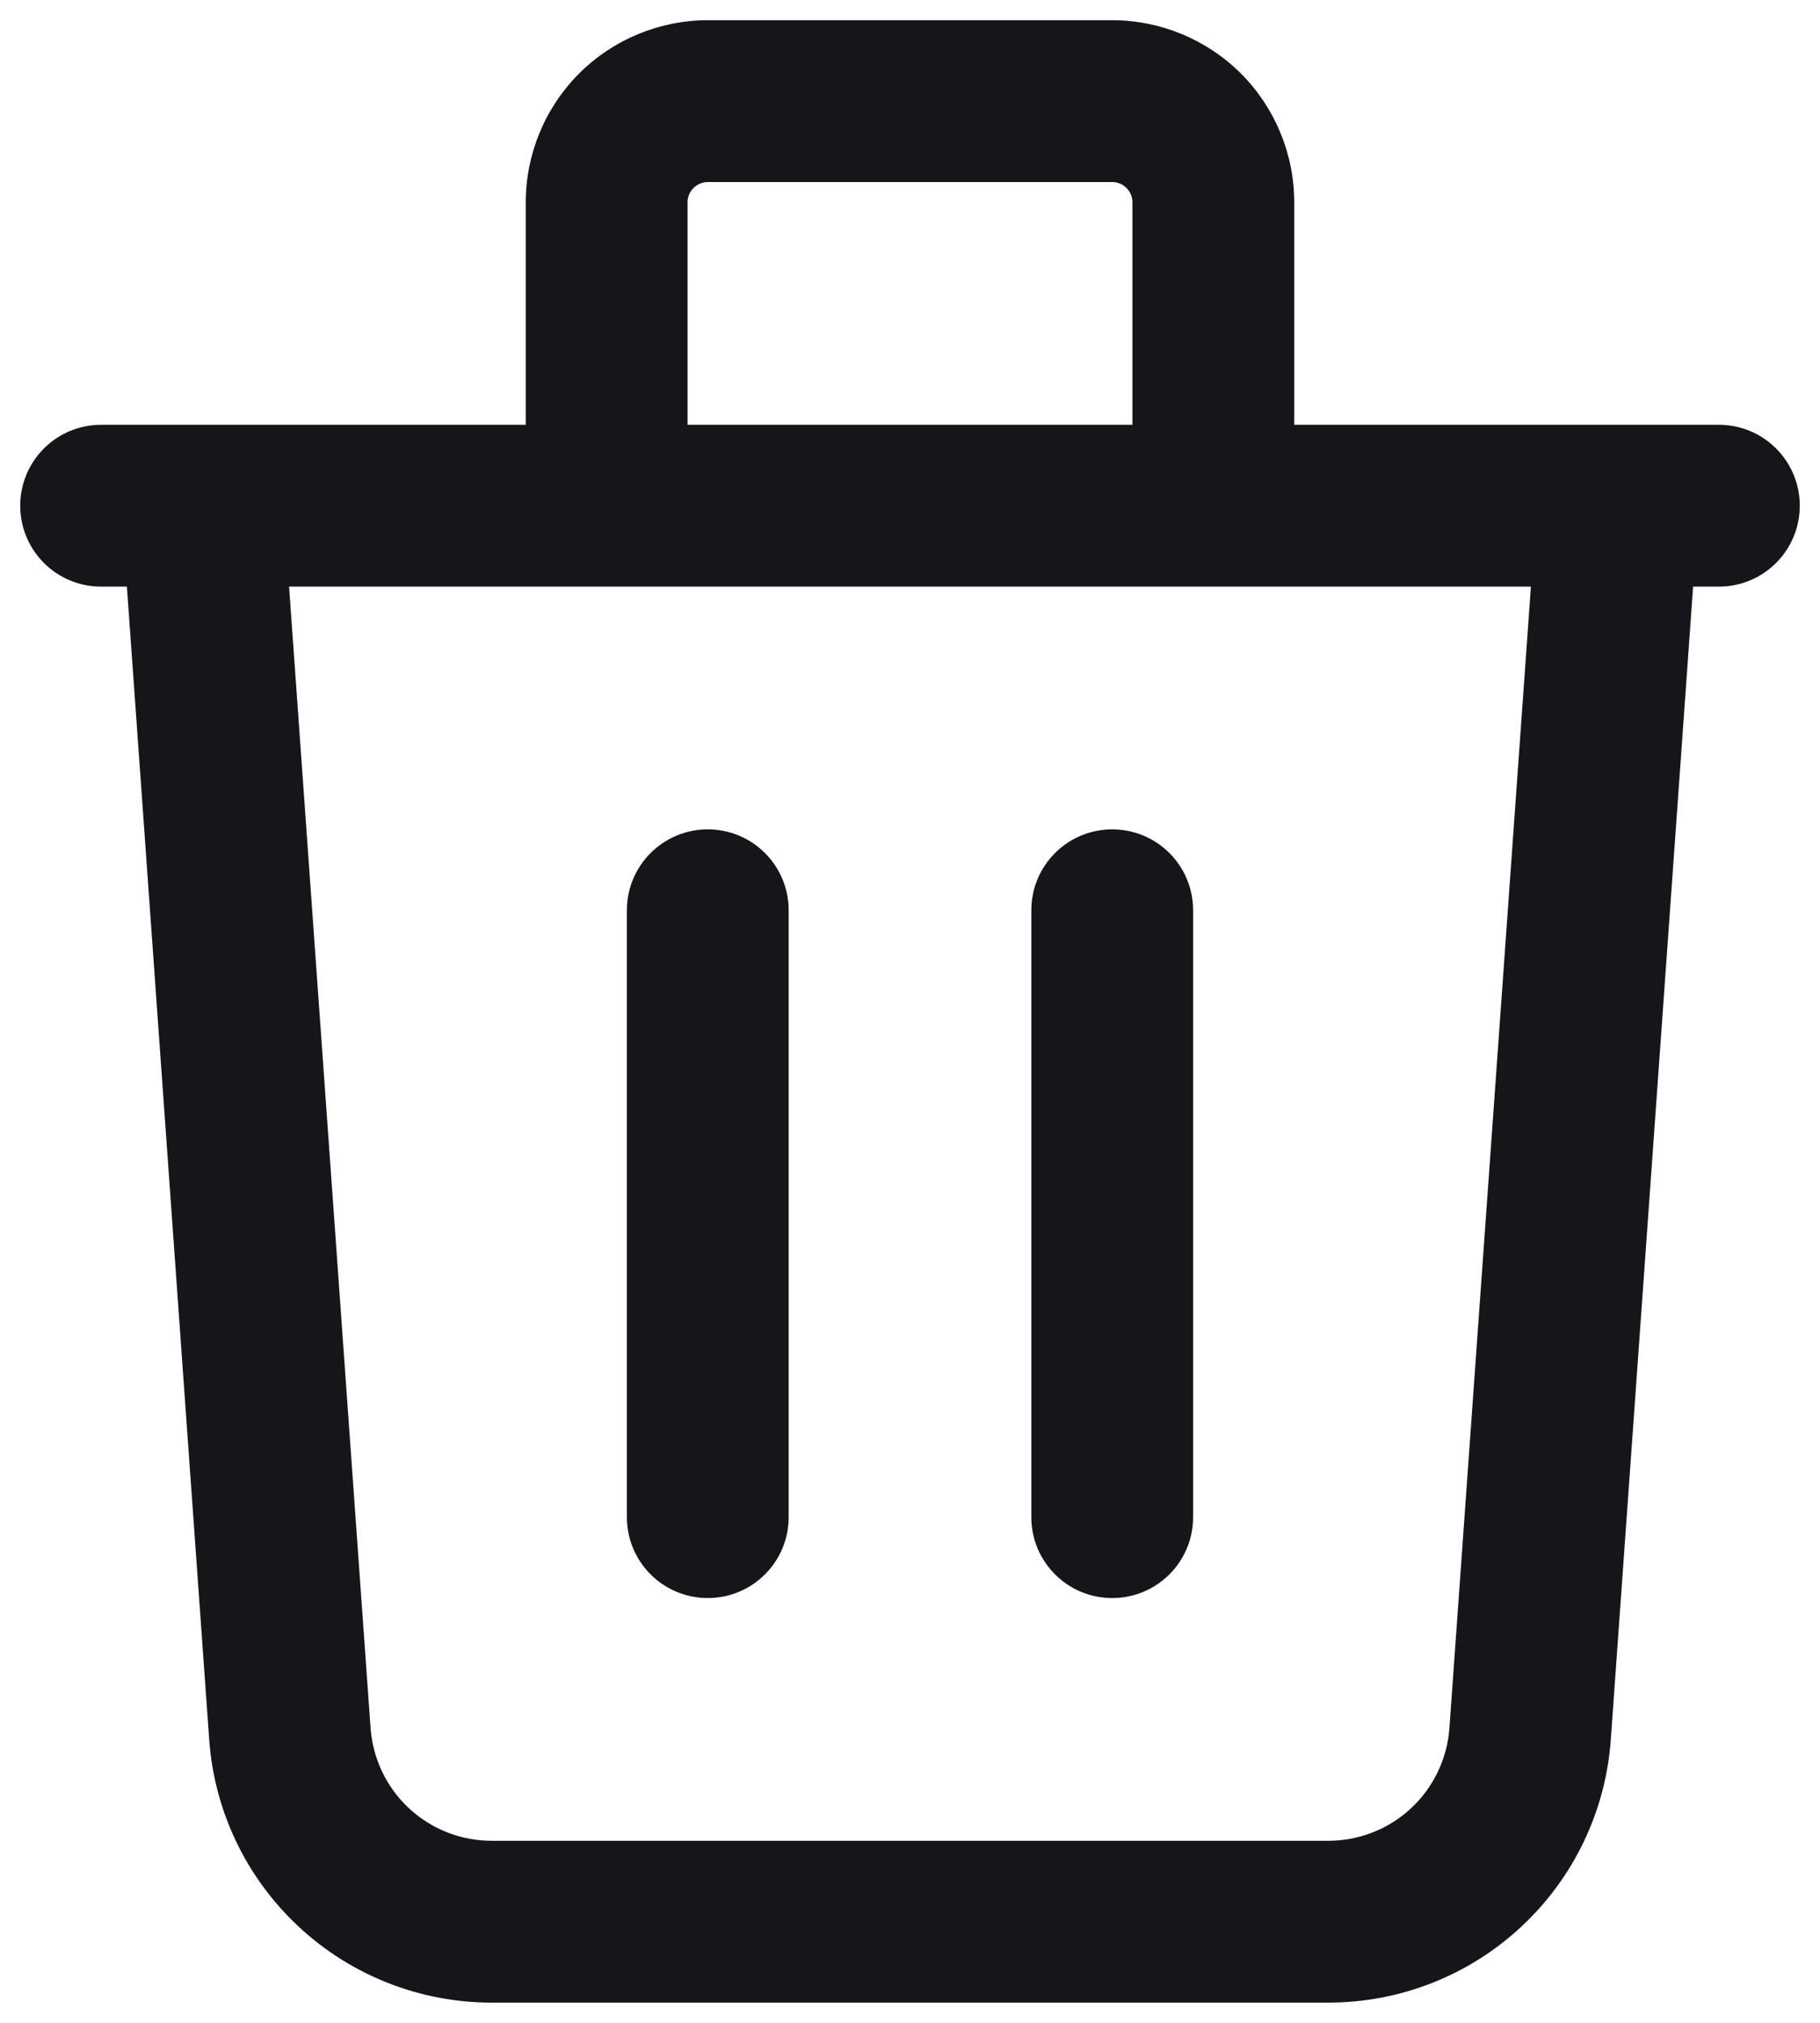 <svg width="18" height="20" viewBox="0 0 18 20" fill="none" xmlns="http://www.w3.org/2000/svg">
<path fill-rule="evenodd" clip-rule="evenodd" d="M5.727 0.727C6.065 0.39 6.523 0.2 7 0.2H11C11.477 0.2 11.935 0.39 12.273 0.727C12.61 1.065 12.8 1.523 12.8 2V4.2H15.992C15.997 4.2 16.002 4.2 16.007 4.2H17C17.442 4.2 17.8 4.558 17.8 5C17.8 5.442 17.442 5.8 17 5.8H16.745L15.931 17.199C15.881 17.905 15.565 18.566 15.046 19.049C14.528 19.532 13.846 19.8 13.138 19.8H4.862C4.154 19.8 3.472 19.532 2.954 19.049C2.435 18.566 2.119 17.905 2.069 17.199C2.069 17.199 2.069 17.199 2.069 17.199L1.255 5.8H1C0.558 5.8 0.2 5.442 0.2 5C0.2 4.558 0.558 4.2 1 4.2H1.993C1.998 4.2 2.003 4.2 2.008 4.2H5.2V2C5.2 1.523 5.39 1.065 5.727 0.727ZM2.859 5.8L3.665 17.085C3.687 17.388 3.822 17.671 4.044 17.878C4.266 18.085 4.558 18.2 4.862 18.2H13.138C13.441 18.2 13.734 18.085 13.956 17.878C14.178 17.671 14.313 17.388 14.335 17.085L15.141 5.8H2.859ZM11.2 4.2H6.8V2C6.8 1.947 6.821 1.896 6.859 1.859C6.896 1.821 6.947 1.8 7 1.8H11C11.053 1.8 11.104 1.821 11.141 1.859C11.179 1.896 11.2 1.947 11.2 2V4.2ZM7 8.2C7.442 8.2 7.8 8.558 7.8 9V15C7.8 15.442 7.442 15.8 7 15.8C6.558 15.8 6.2 15.442 6.2 15V9C6.2 8.558 6.558 8.2 7 8.2ZM11 8.2C11.442 8.2 11.8 8.558 11.8 9V15C11.8 15.442 11.442 15.8 11 15.8C10.558 15.8 10.2 15.442 10.2 15V9C10.2 8.558 10.558 8.2 11 8.2Z" fill="#14161A"/>
</svg>

